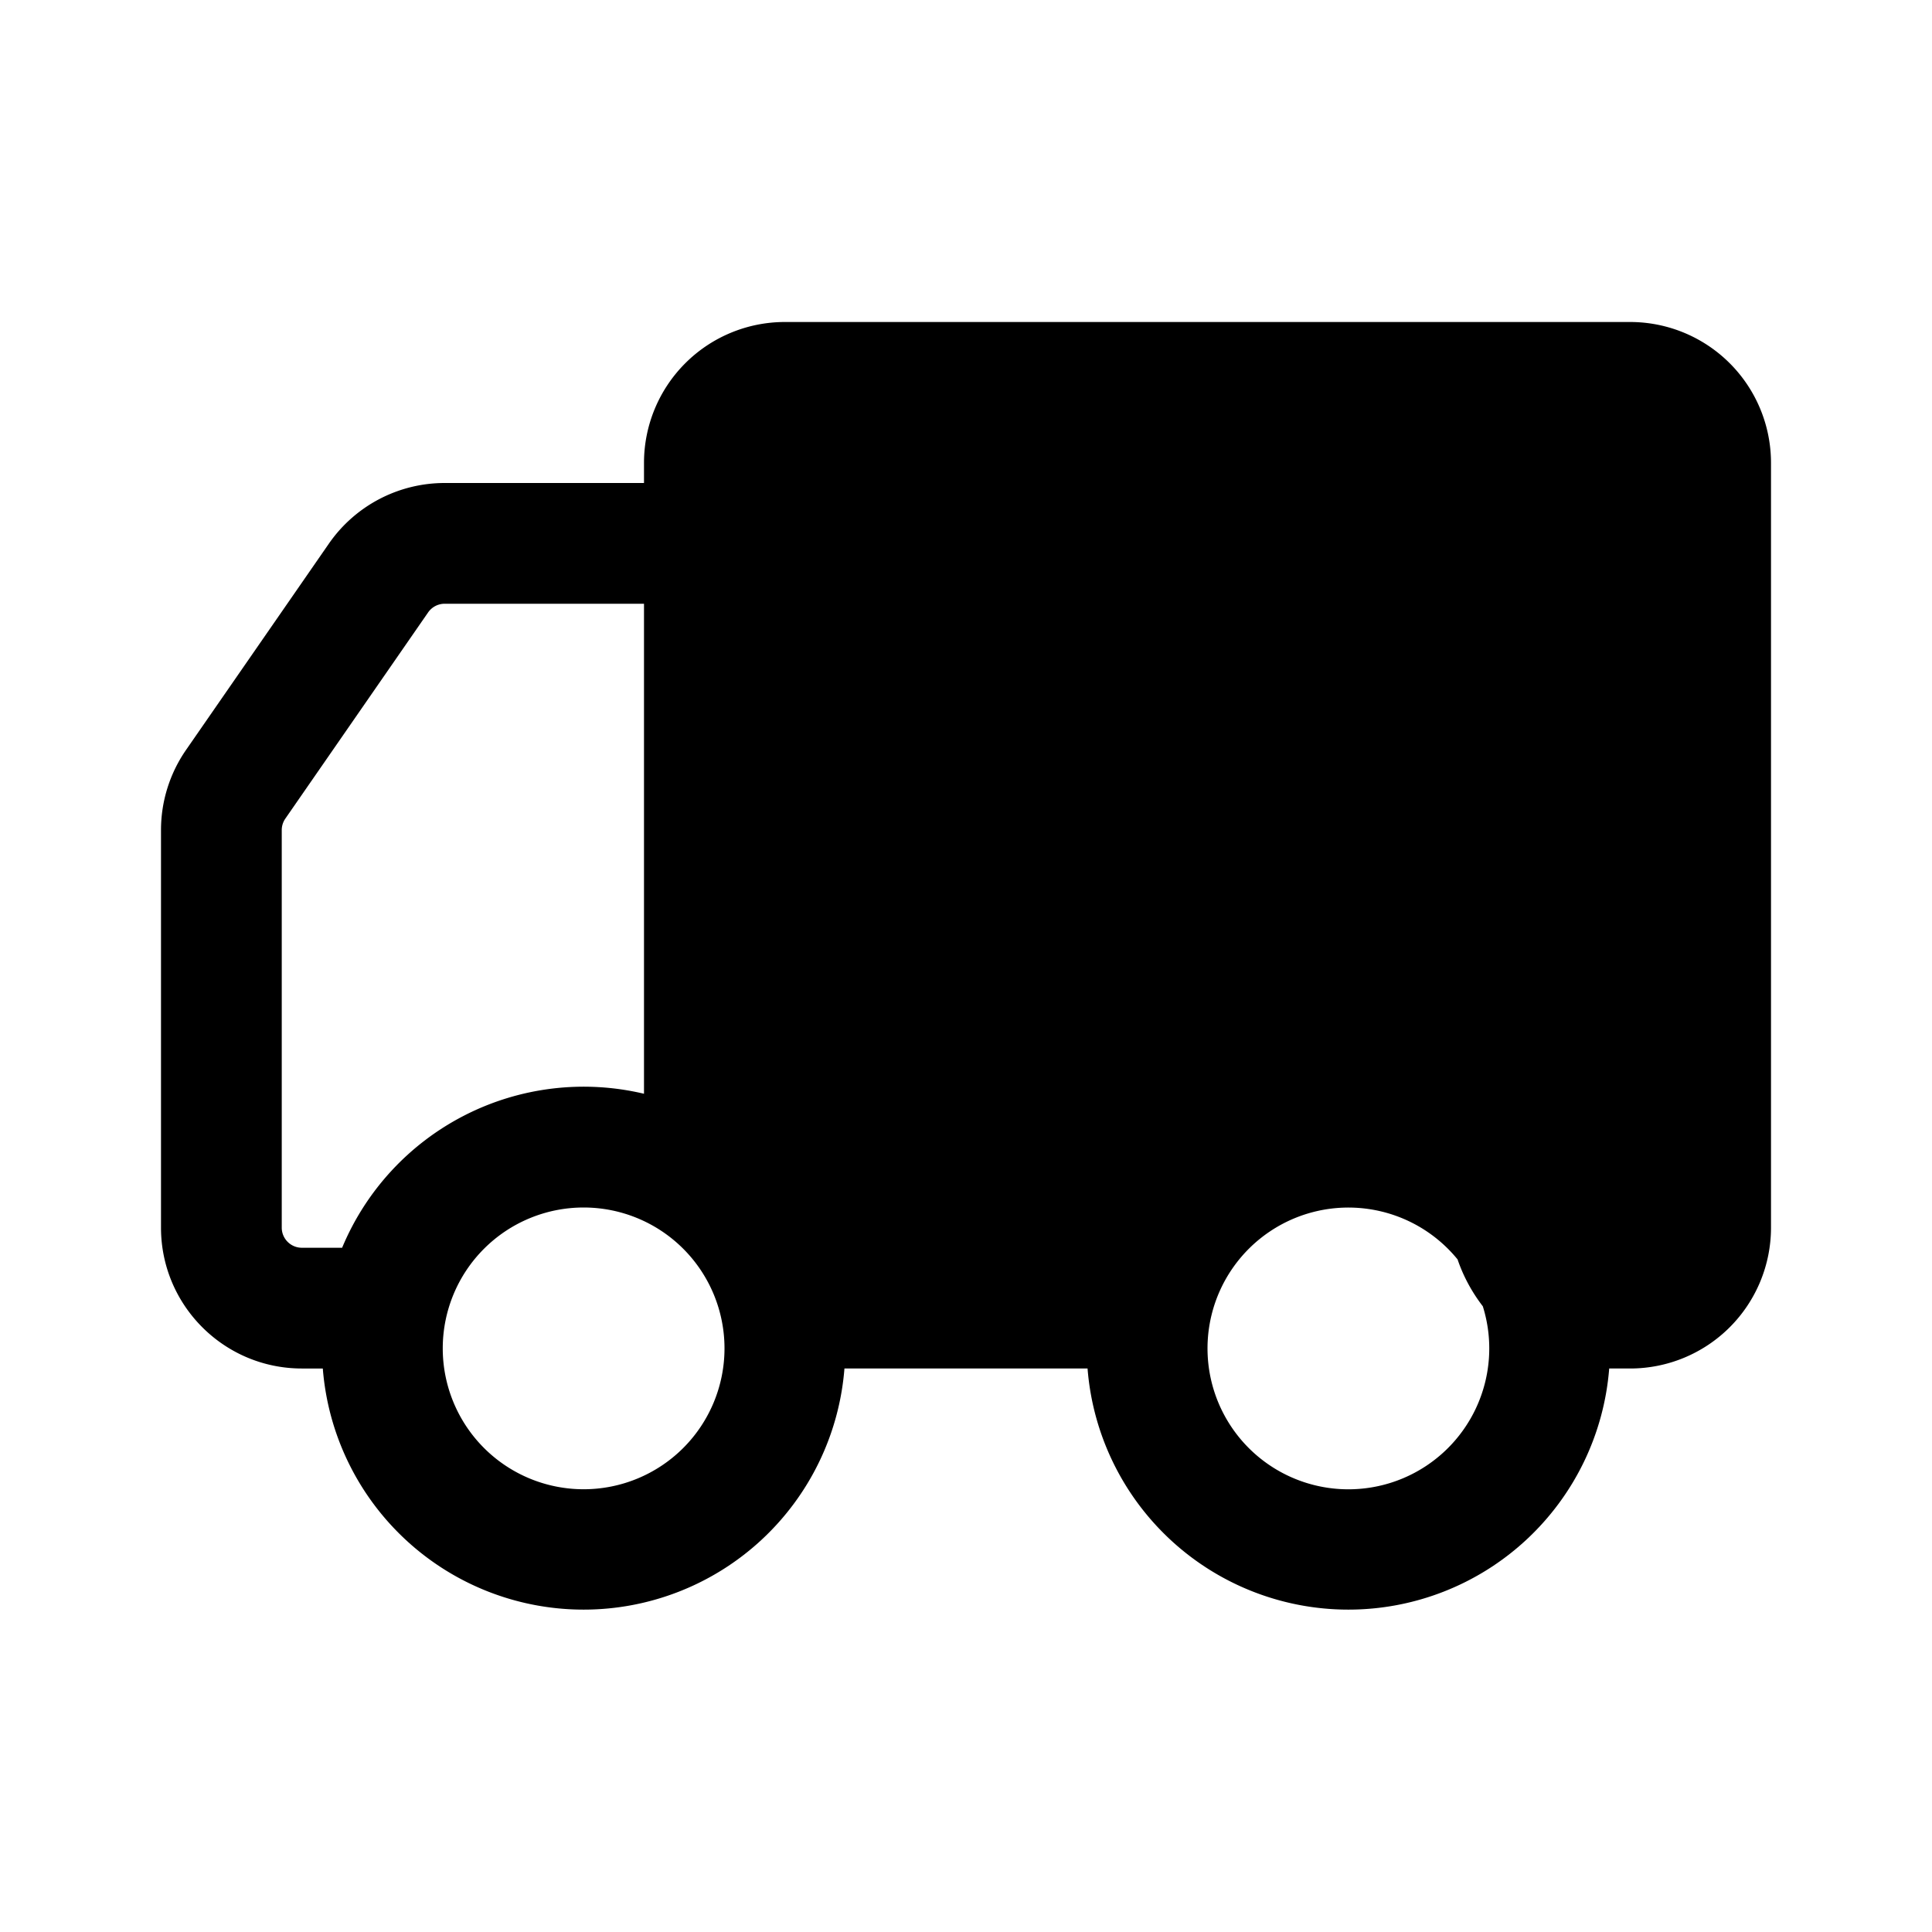 <svg xmlns="http://www.w3.org/2000/svg" width="24" height="24" fill="none" viewBox="0 0 24 24">
  <path fill="currentColor" fill-rule="evenodd" d="M9.75 4A1.75 1.75 0 0 0 8 5.75V6H5.524a1.75 1.75 0 0 0-1.439.754L2.311 9.316a1.75 1.75 0 0 0-.311.996v4.938c0 .966.784 1.75 1.75 1.75h.26a3.25 3.25 0 0 0 6.48 0h3.02a3.25 3.25 0 0 0 6.48 0h.26A1.75 1.75 0 0 0 22 15.25v-9.5A1.75 1.75 0 0 0 20.25 4H9.75ZM8 7.5H5.524a.25.25 0 0 0-.206.108L3.544 10.17a.25.25 0 0 0-.044.142v4.938c0 .138.112.25.25.25h.5A3.25 3.25 0 0 1 8 13.587V7.5Zm10.106 8.143c.072.213.18.41.314.584a1.75 1.75 0 1 1-.315-.584ZM7.25 15a1.75 1.75 0 1 0 0 3.5 1.75 1.75 0 0 0 0-3.5Z" clip-rule="evenodd"/>
</svg>
